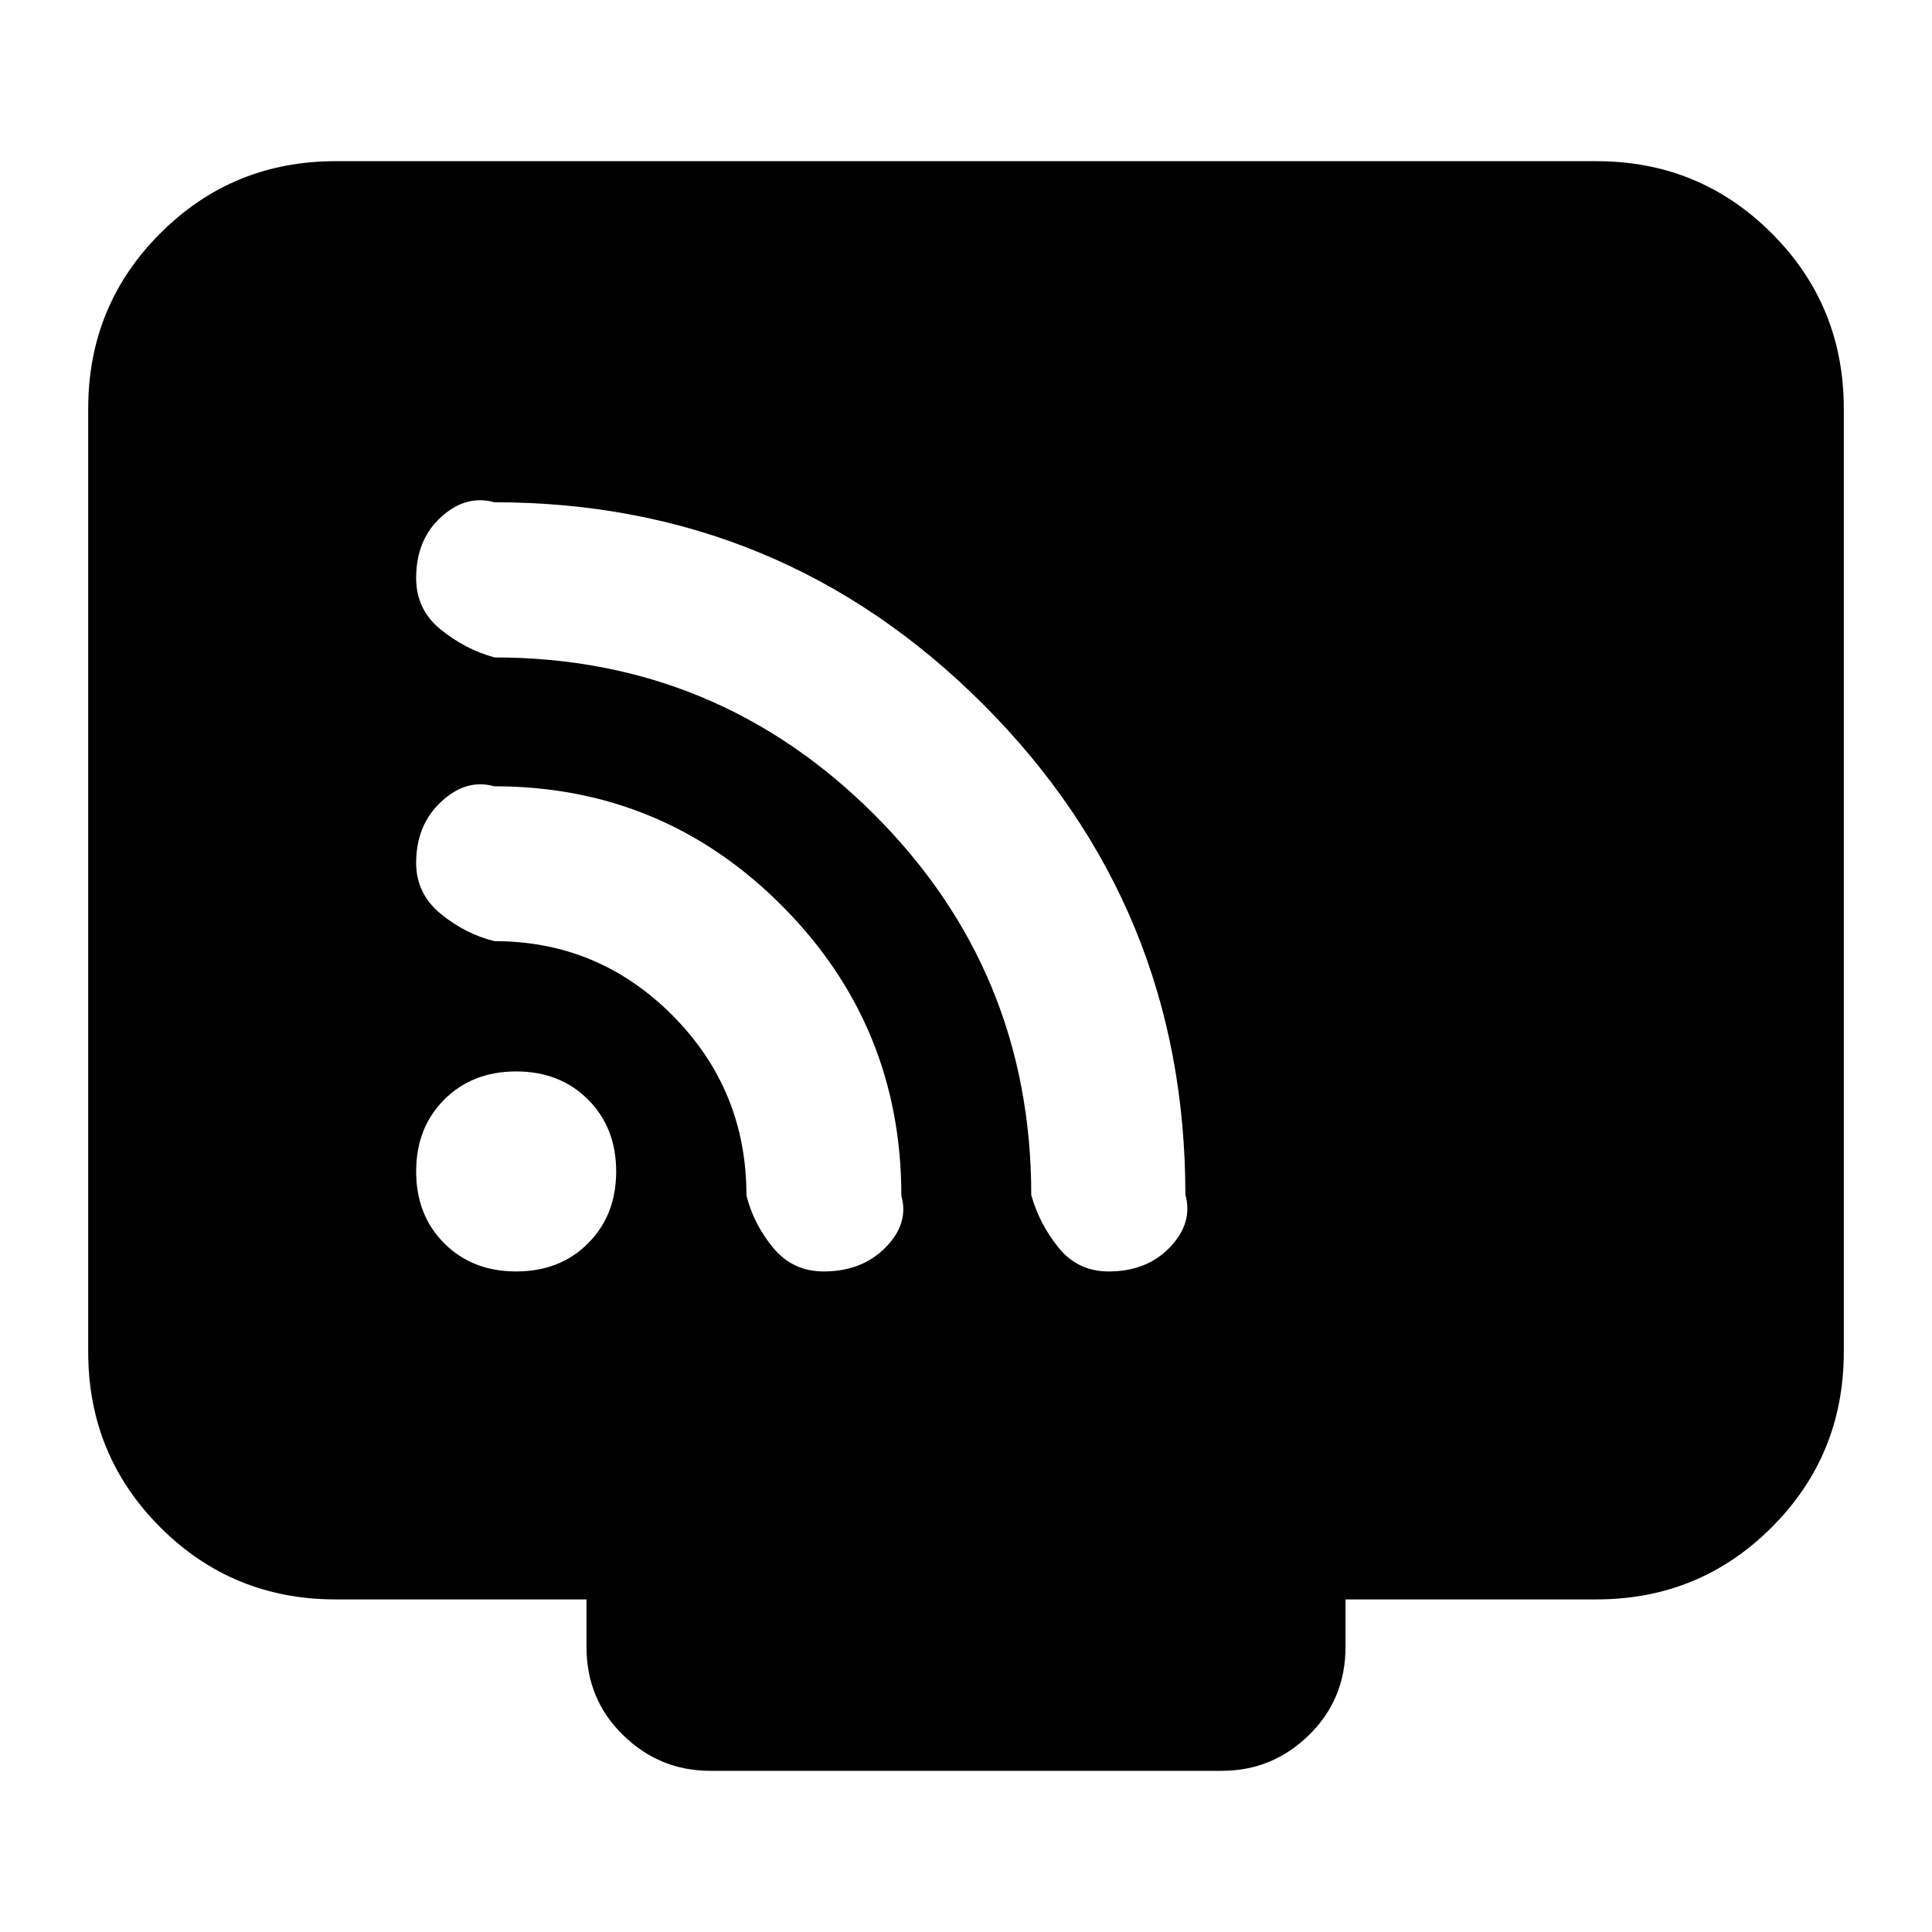 <svg xmlns="http://www.w3.org/2000/svg" height="24" viewBox="0 -960 960 960" width="24"><path d="M166.78-165.26q-51.3 0-87.13-35.83-35.82-35.83-35.82-87.13v-468.74q0-51.3 35.82-87.12 35.83-35.83 87.13-35.83h626.44q51.3 0 87.13 35.83 35.82 35.82 35.82 87.12v468.74q0 51.3-35.82 87.13-35.83 35.83-87.13 35.83H668.57v23.69q0 25.96-18.16 43.72-18.16 17.76-43.32 17.76H352.91q-25.16 0-43.32-17.76t-18.16-43.72v-23.69H166.78Zm89.7-162.96q21.76 0 35.72-13.97 13.97-13.97 13.97-35.72 0-21.76-13.97-35.73-13.96-13.97-35.72-13.97-21.76 0-35.73 13.97-13.97 13.97-13.97 35.73 0 21.75 13.97 35.72 13.97 13.97 35.73 13.97Zm294.45 0q18.93 0 30.45-12.08 11.53-12.08 7.62-26.16 0-142.97-100.38-243.47-100.39-100.5-243-100.5-14.05-3.92-26.44 7.33-12.4 11.26-12.4 30.31 0 15.75 12.28 25.65 12.29 9.9 26.66 13.81 110.47 0 188.59 77.97 78.12 77.96 78.12 189.18 3.91 14.12 13.48 26.04 9.58 11.92 25.02 11.92Zm-141.64 0q18.93 0 30.71-11.9 11.78-11.91 7.87-25.75 0-84.44-59.2-143.94-59.19-59.49-143.1-59.49-13.93-3.92-26.36 7.68-12.43 11.59-12.43 30.39 0 15.32 12.28 25.36 12.29 10.04 26.66 13.52 51.74 0 88.46 36.92 36.73 36.91 36.73 89.48 3.48 14.04 13.21 25.89 9.73 11.84 25.17 11.84Z"/></svg>
